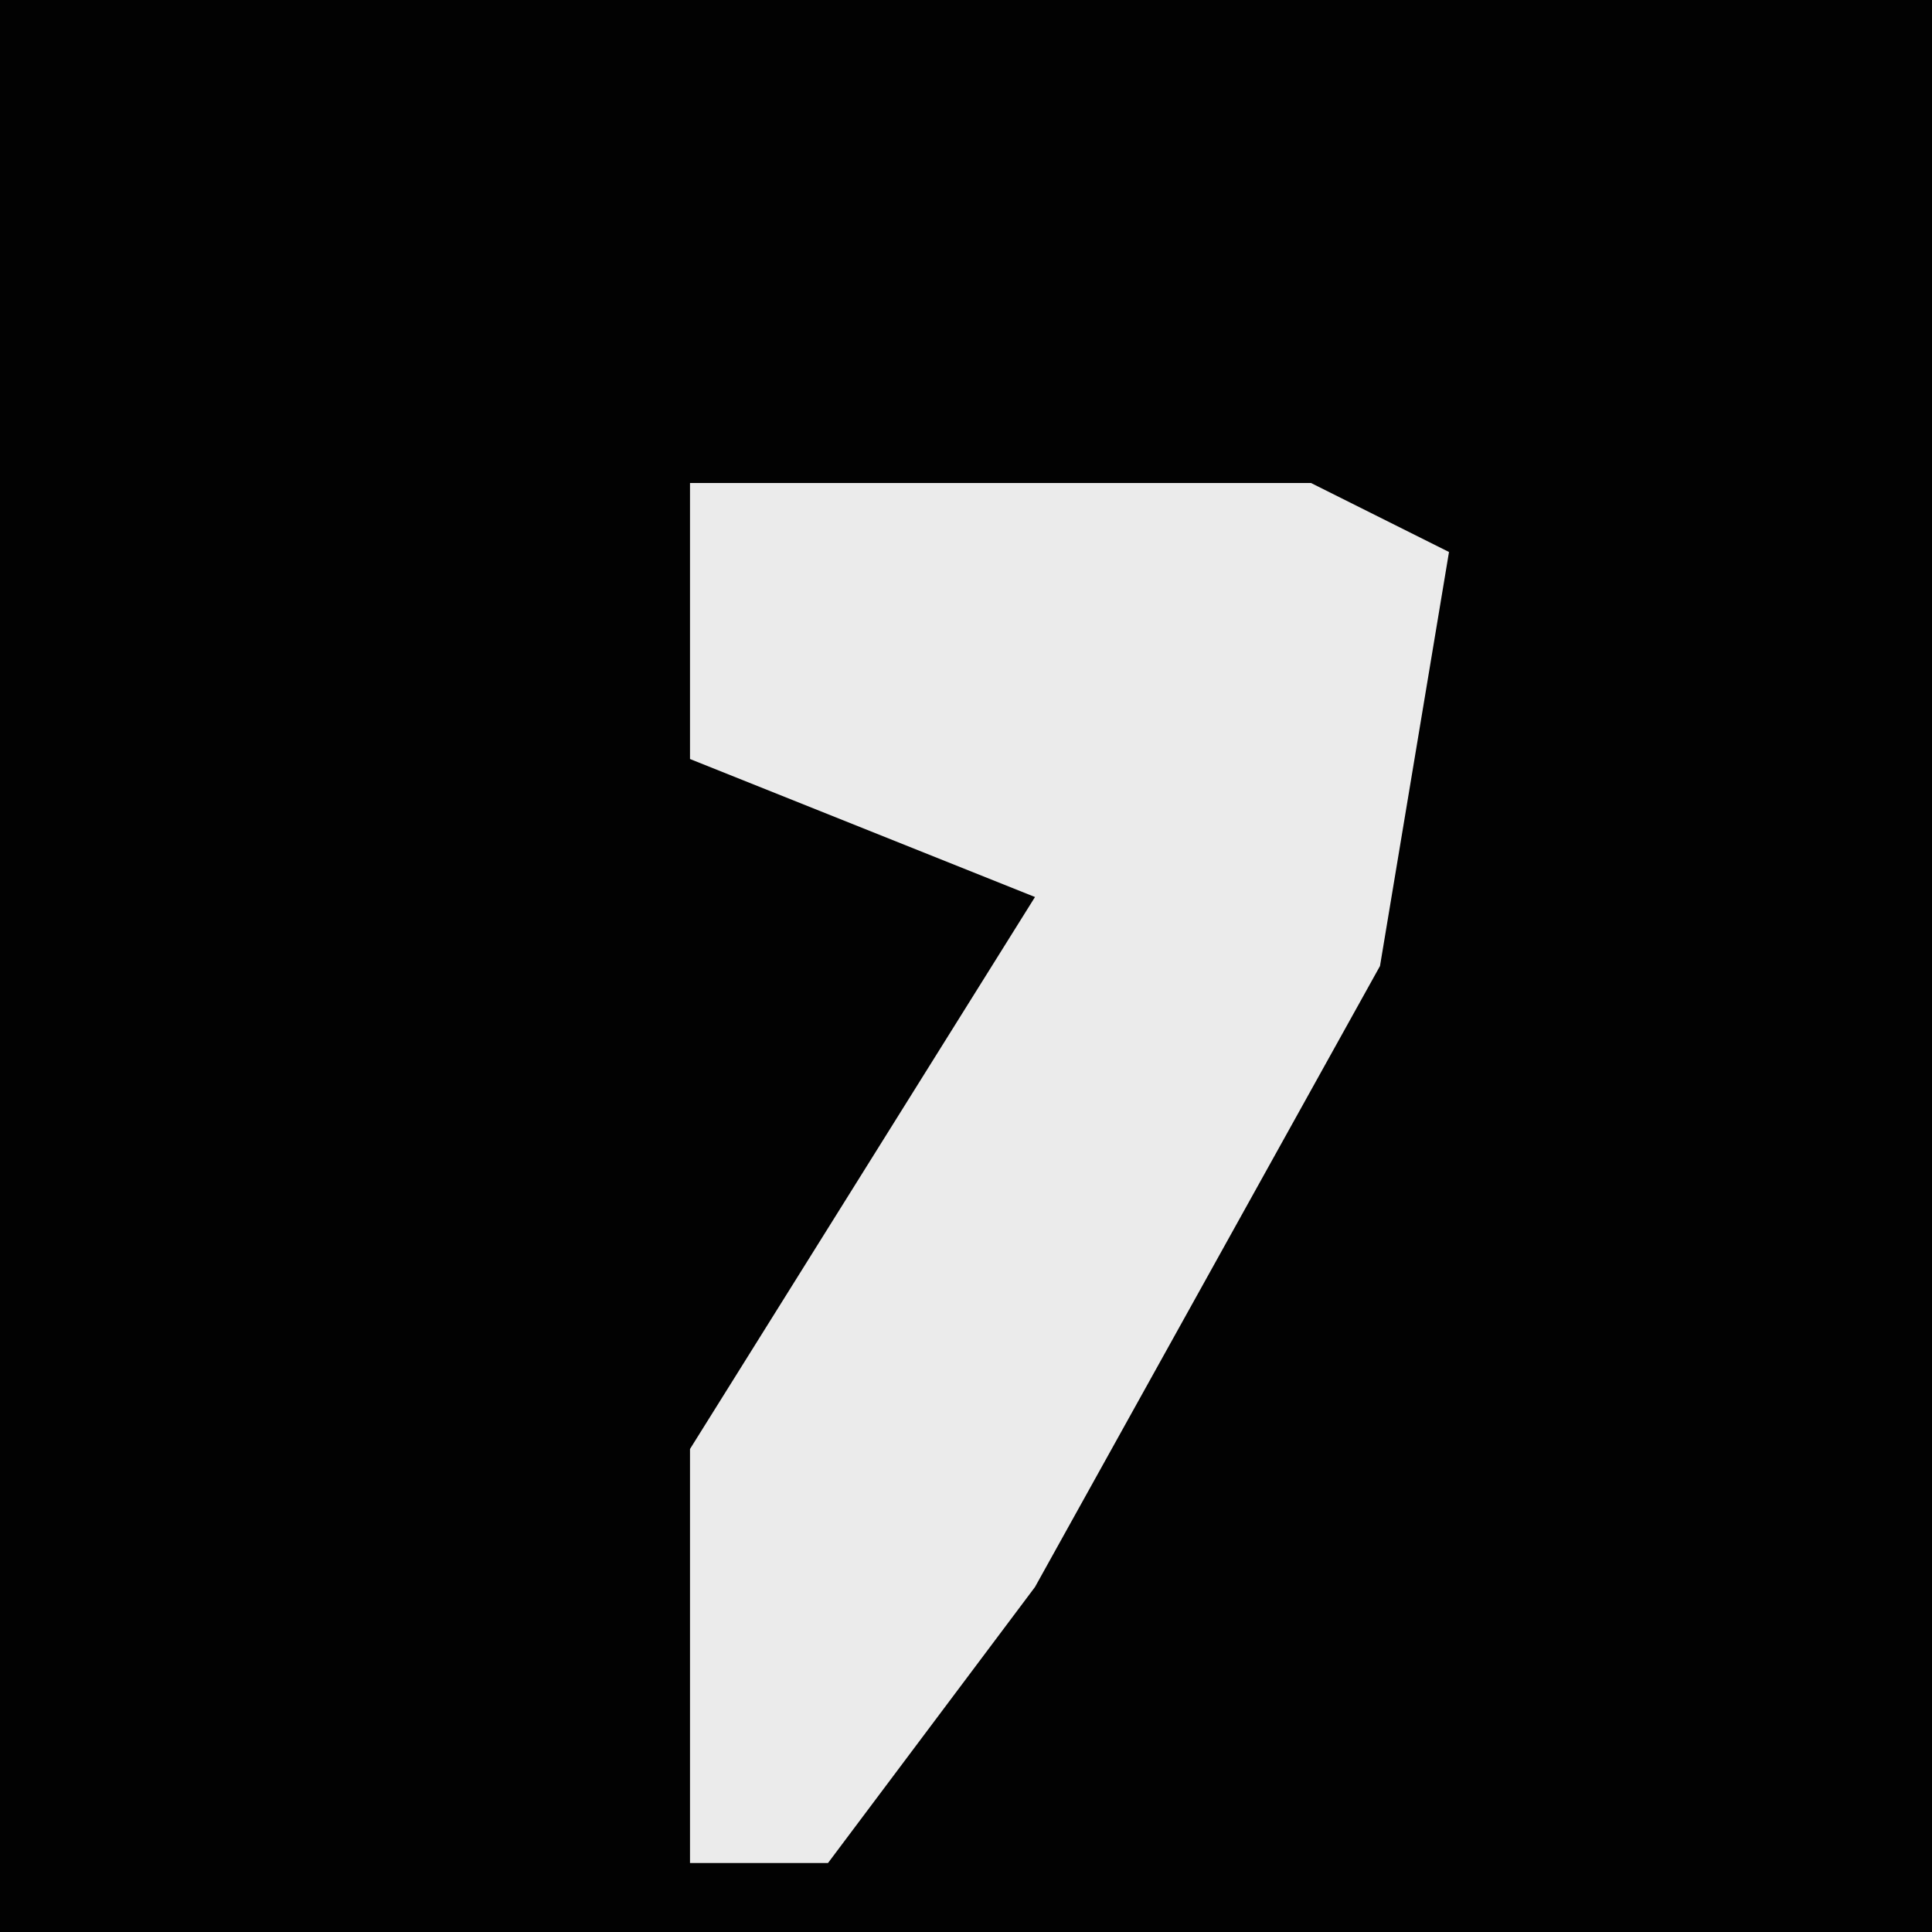 <?xml version="1.0" encoding="UTF-8"?>
<svg version="1.1" xmlns="http://www.w3.org/2000/svg" width="28" height="28">
<path d="M0,0 L28,0 L28,28 L0,28 Z " fill="#020202" transform="translate(0,0)"/>
<path d="M0,0 L9,0 L11,1 L10,7 L5,16 L2,20 L0,20 L0,14 L5,6 L0,4 Z " fill="#EBEBEB" transform="translate(10,7)"/>
</svg>
